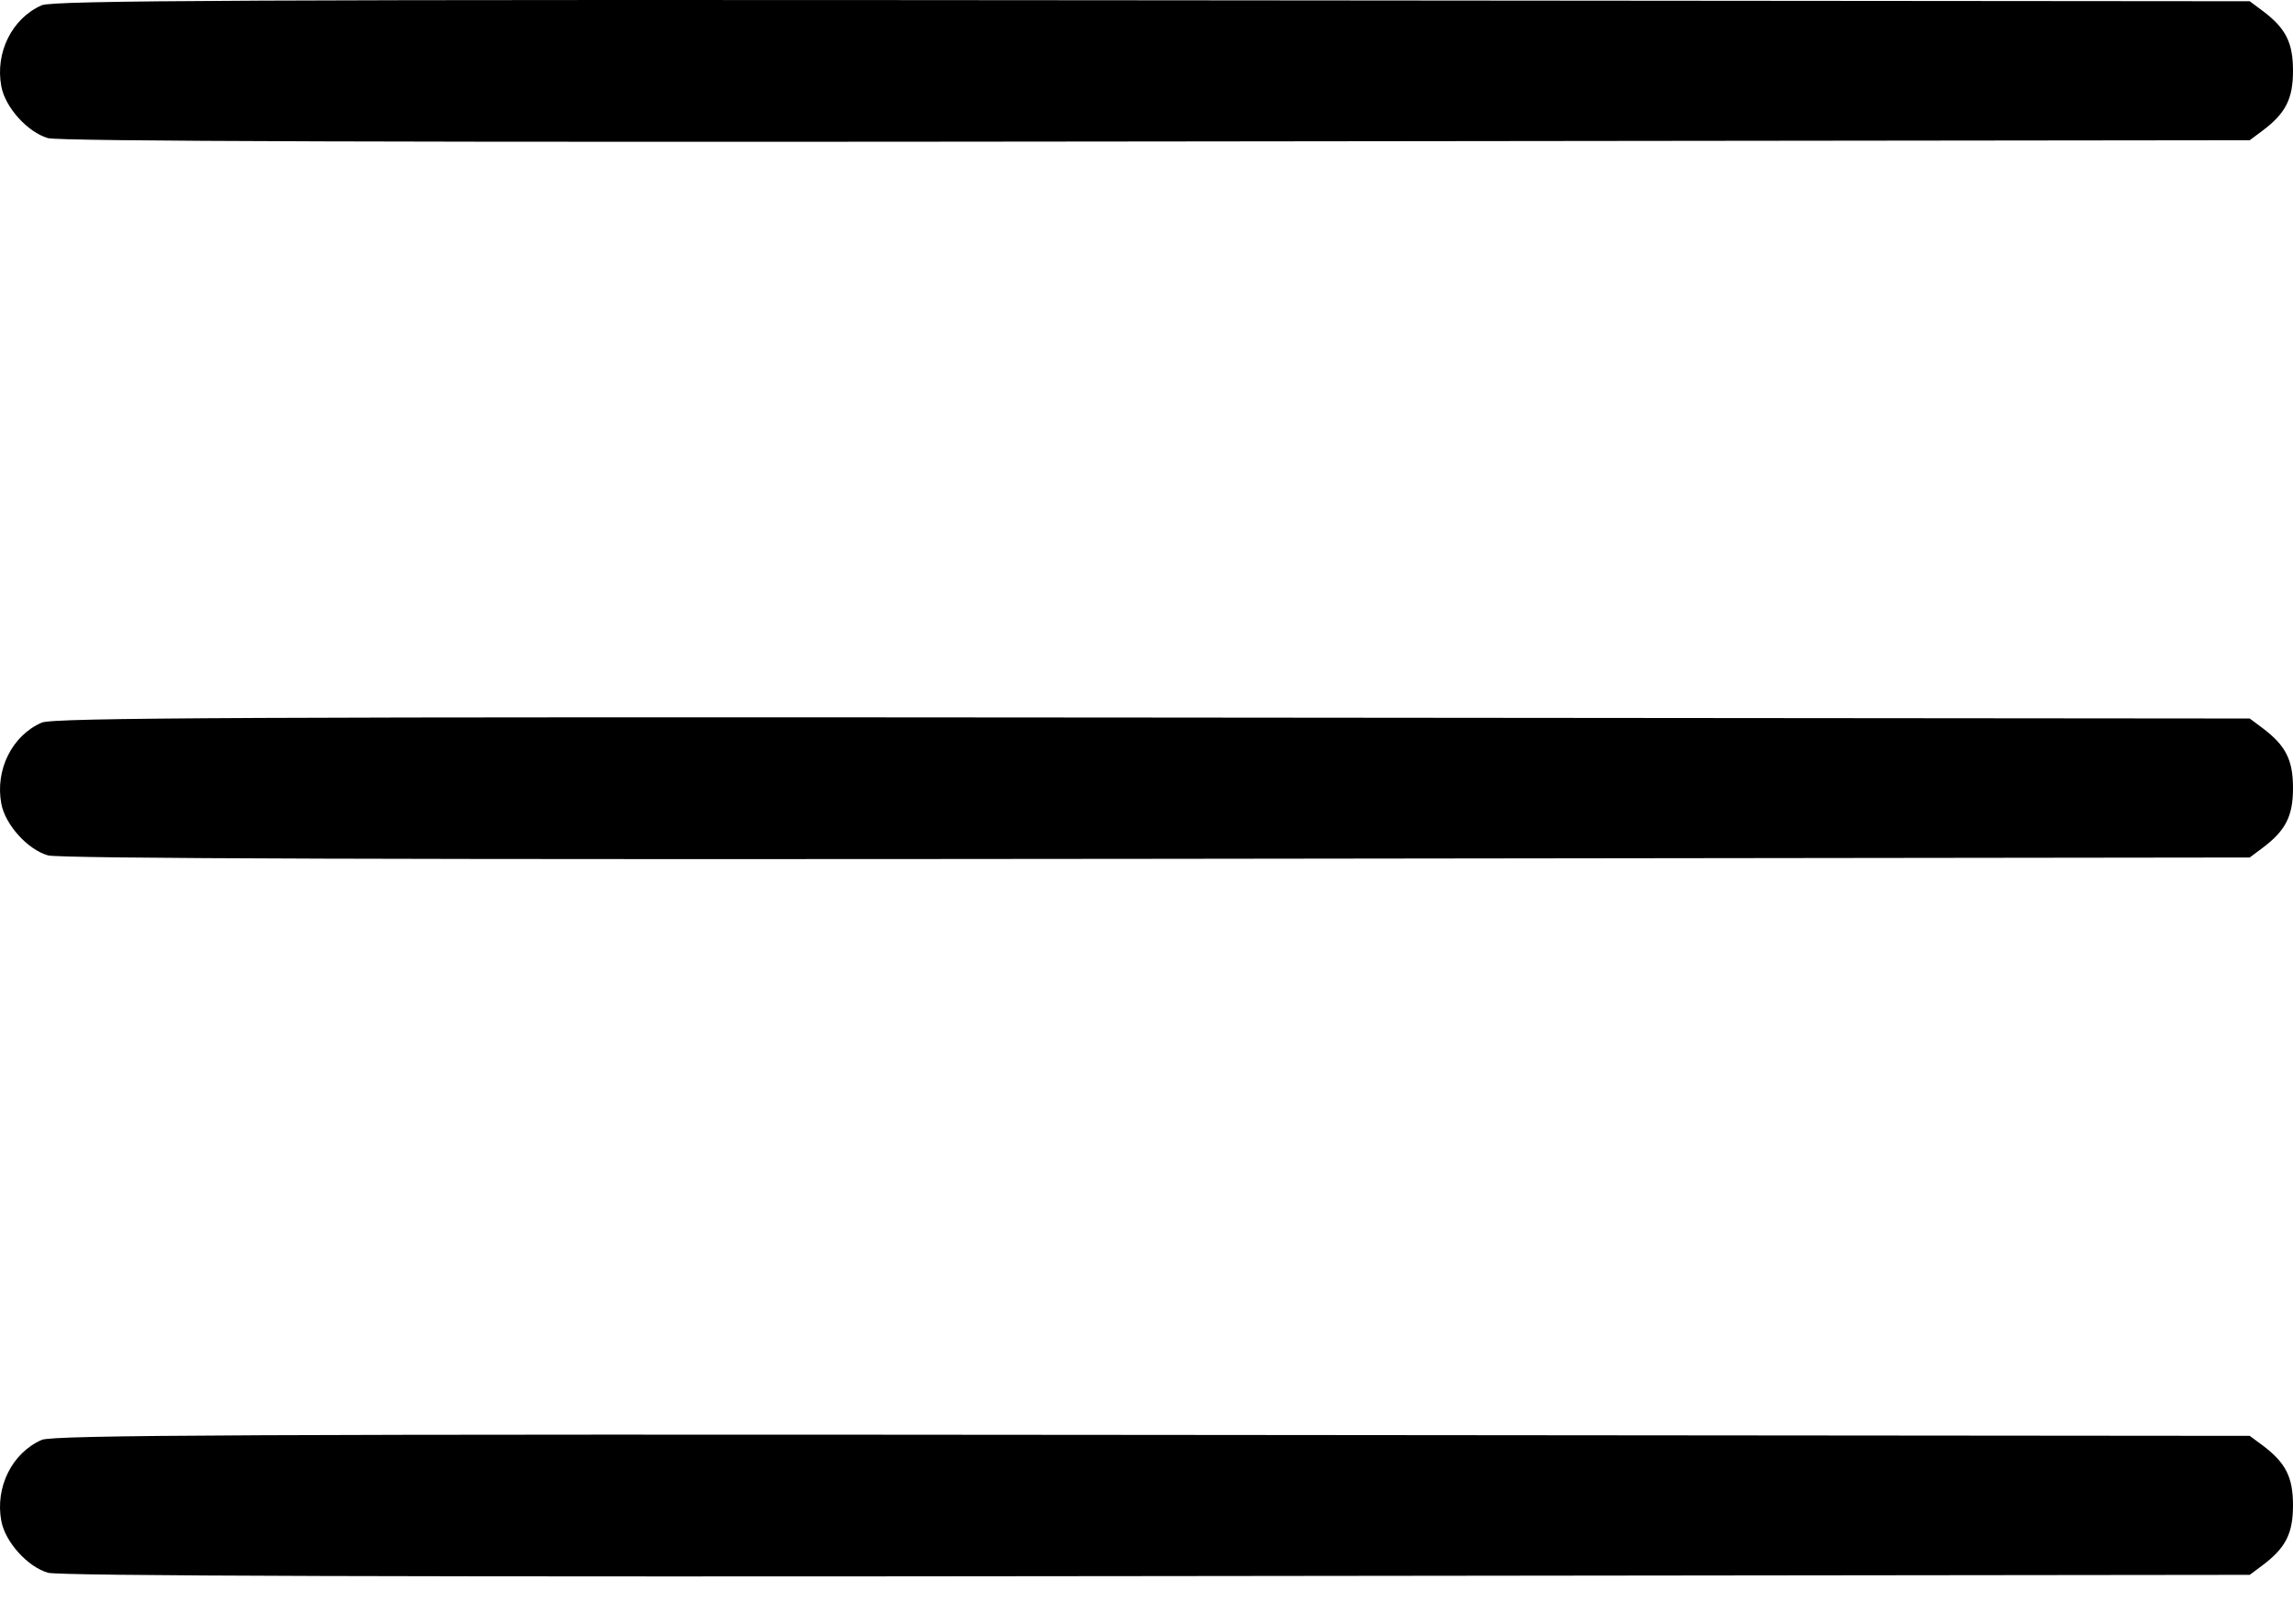 <svg width="24" height="17" viewBox="0 0 24 17" fill="none" xmlns="http://www.w3.org/2000/svg">
<path fill-rule="evenodd" clip-rule="evenodd" d="M0.437 0.055C0.126 0.191 -0.053 0.551 0.014 0.905C0.055 1.125 0.289 1.384 0.502 1.446C0.621 1.48 4.186 1.491 12.111 1.481L23.547 1.468L23.677 1.371C23.923 1.187 24 1.037 24 0.74C24 0.443 23.923 0.293 23.677 0.11L23.547 0.013L12.064 0.003C2.588 -0.006 0.555 0.004 0.437 0.055ZM0.437 7.565C0.126 7.7 -0.053 8.06 0.014 8.415C0.055 8.634 0.289 8.894 0.502 8.955C0.621 8.989 4.186 9 12.111 8.991L23.547 8.977L23.677 8.88C23.923 8.696 24 8.546 24 8.25C24 7.953 23.923 7.803 23.677 7.619L23.547 7.522L12.064 7.512C2.588 7.504 0.555 7.513 0.437 7.565ZM0.437 15.074C0.126 15.21 -0.053 15.57 0.014 15.924C0.055 16.144 0.289 16.403 0.502 16.465C0.621 16.499 4.186 16.51 12.111 16.5L23.547 16.487L23.677 16.39C23.923 16.206 24 16.056 24 15.759C24 15.462 23.923 15.312 23.677 15.128L23.547 15.032L12.064 15.022C2.588 15.013 0.555 15.023 0.437 15.074Z" fill="black"/>
</svg>
